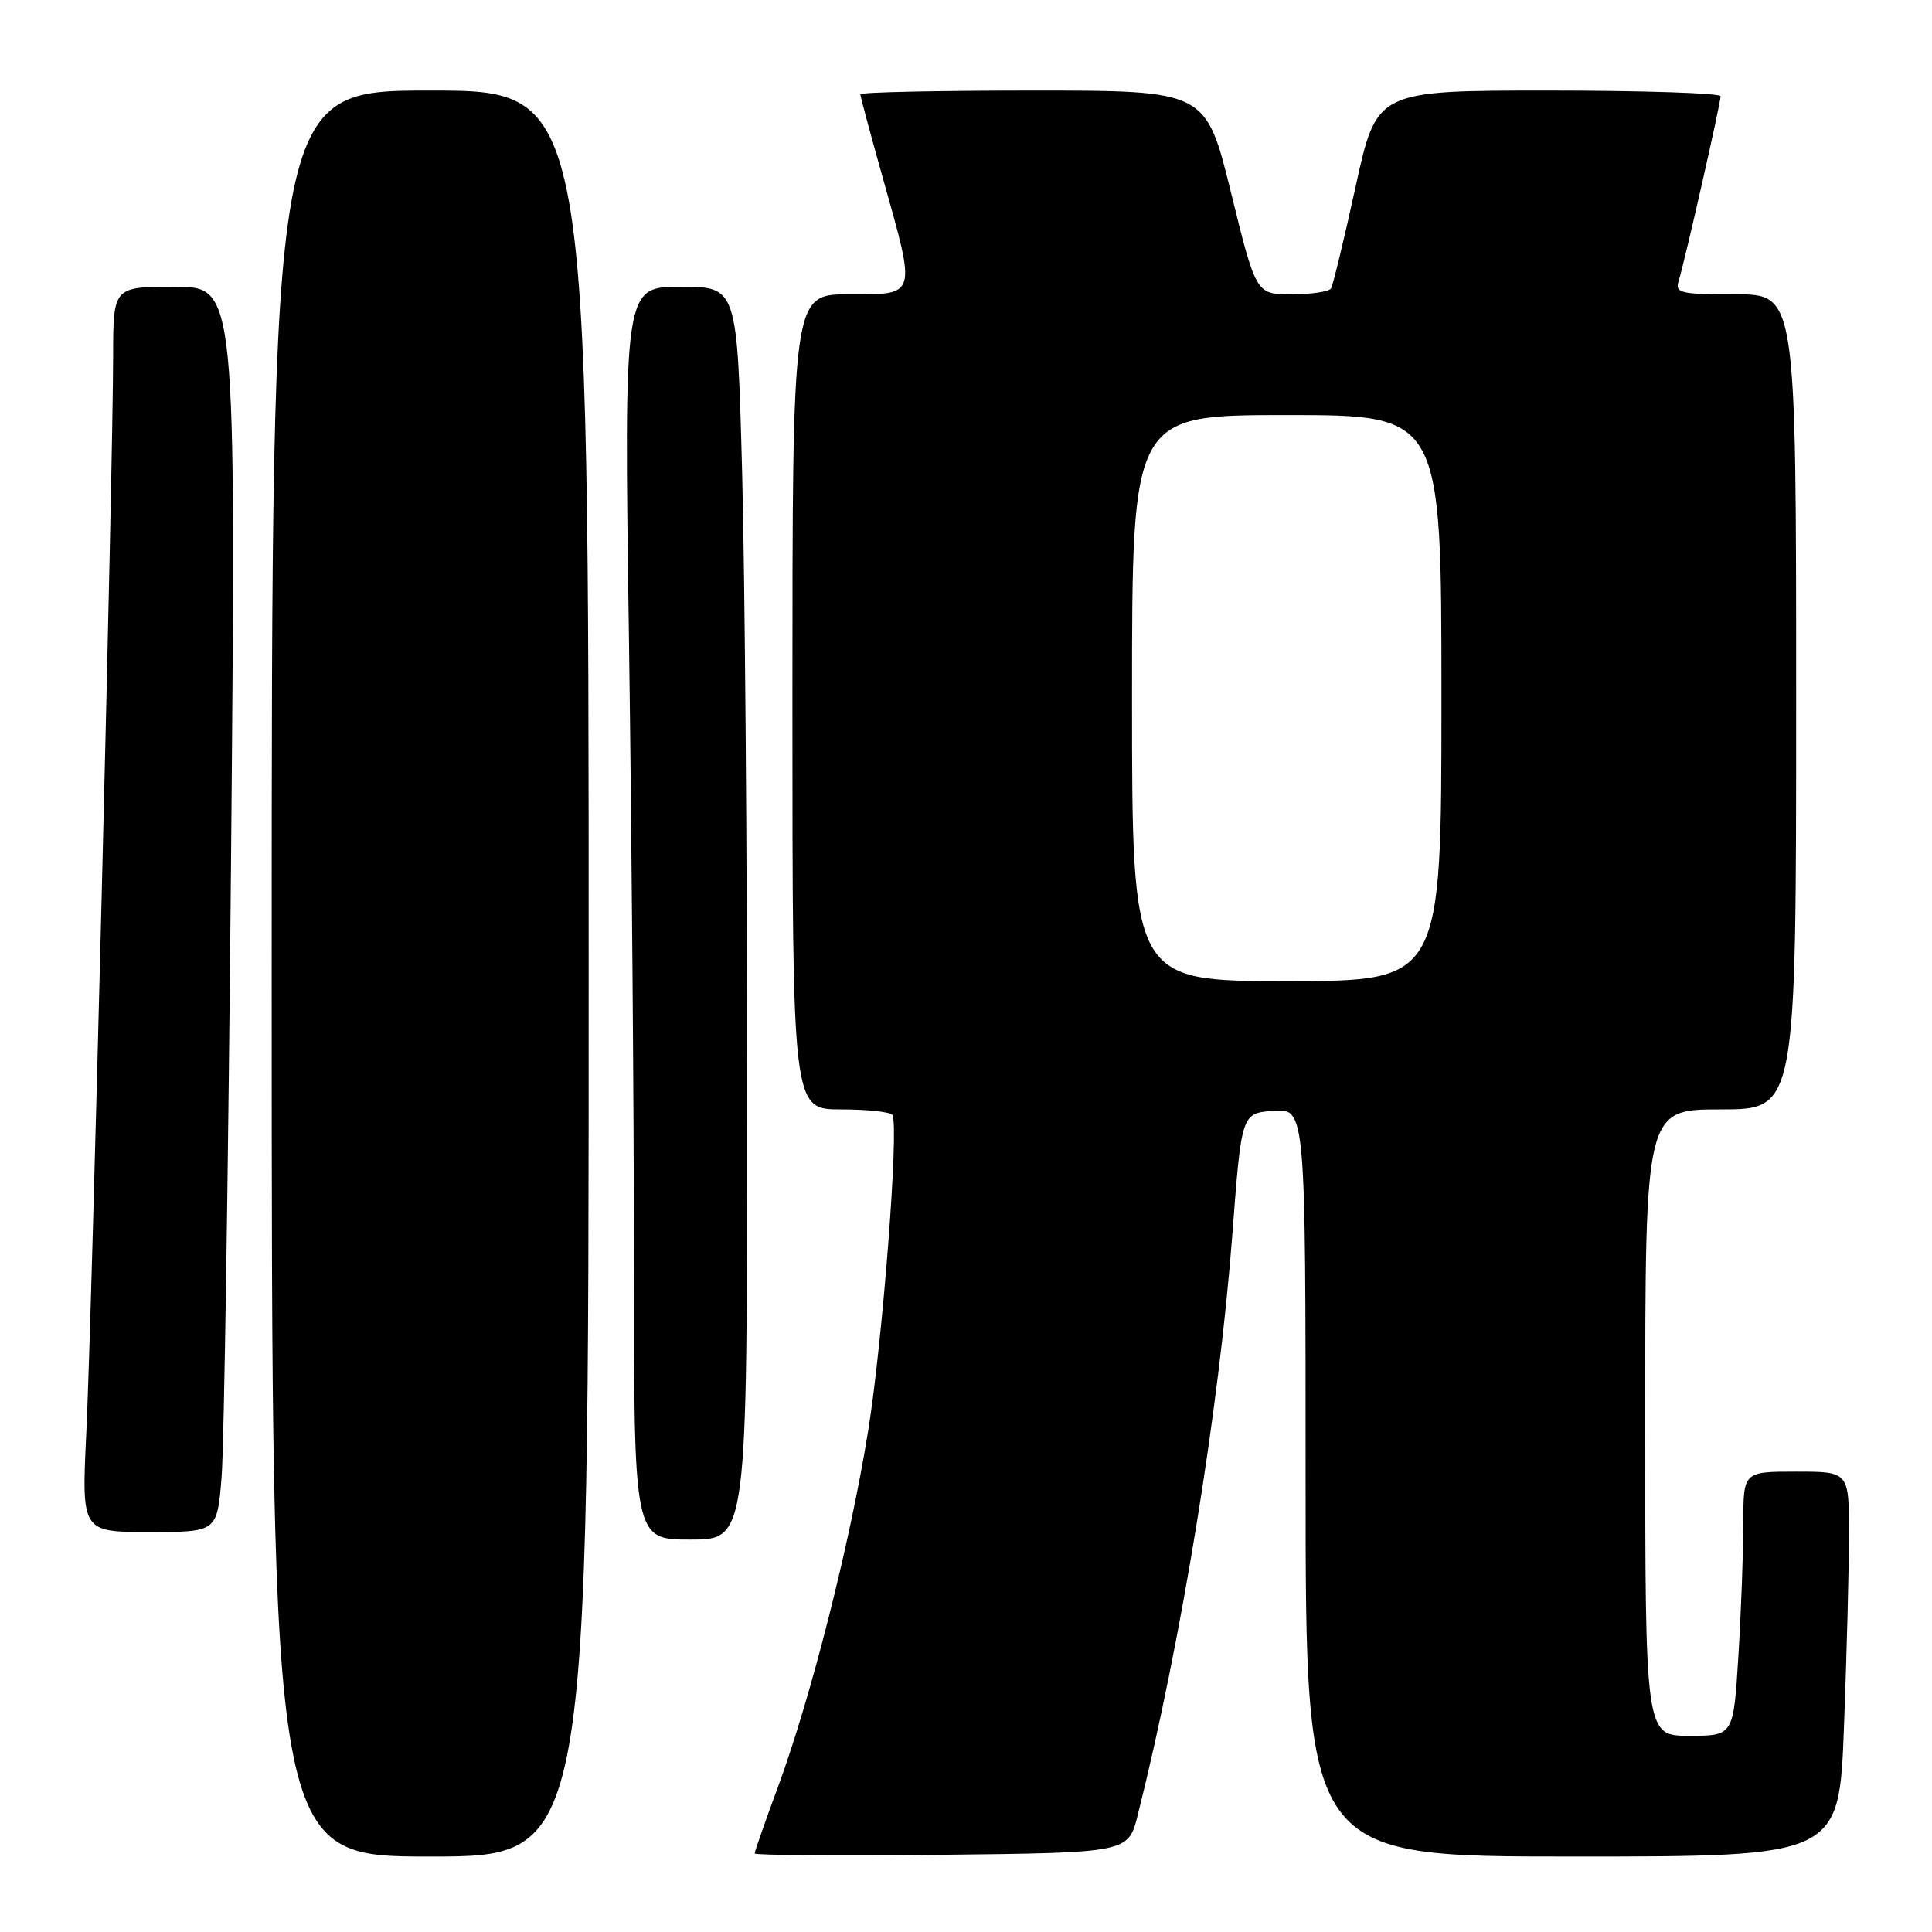 <?xml version="1.0" encoding="UTF-8" standalone="no"?>
<!DOCTYPE svg PUBLIC "-//W3C//DTD SVG 1.1//EN" "http://www.w3.org/Graphics/SVG/1.1/DTD/svg11.dtd" >
<svg xmlns="http://www.w3.org/2000/svg" xmlns:xlink="http://www.w3.org/1999/xlink" version="1.1" viewBox="0 0 256 256">
 <g >
 <path fill="currentColor"
d=" M 78.00 129.00 C 78.00 12.00 78.00 12.00 57.00 12.00 C 36.00 12.00 36.00 12.00 36.00 129.00 C 36.00 246.00 36.00 246.00 57.00 246.00 C 78.00 246.00 78.00 246.00 78.00 129.00 Z  M 150.76 240.50 C 156.52 217.55 161.53 186.81 163.30 163.49 C 164.51 147.50 164.51 147.50 168.75 147.19 C 173.00 146.89 173.00 146.89 173.00 196.44 C 173.00 246.00 173.00 246.00 208.34 246.00 C 243.69 246.00 243.69 246.00 244.34 228.75 C 244.70 219.26 245.00 207.79 245.00 203.25 C 245.00 195.00 245.00 195.00 238.00 195.00 C 231.00 195.00 231.00 195.00 231.00 201.84 C 231.00 205.61 230.71 213.48 230.35 219.34 C 229.70 230.00 229.70 230.00 223.85 230.00 C 218.00 230.00 218.00 230.00 218.00 188.50 C 218.00 147.00 218.00 147.00 228.00 147.00 C 238.00 147.00 238.00 147.00 238.00 93.00 C 238.00 39.00 238.00 39.00 229.93 39.00 C 222.56 39.00 221.92 38.84 222.45 37.16 C 223.20 34.81 227.98 13.74 227.99 12.75 C 228.00 12.34 217.74 12.00 205.20 12.00 C 182.41 12.00 182.41 12.00 179.63 24.72 C 178.10 31.71 176.63 37.78 176.37 38.22 C 176.10 38.65 173.75 39.00 171.15 39.00 C 166.43 39.00 166.43 39.00 163.11 25.50 C 159.79 12.00 159.79 12.00 136.90 12.00 C 124.30 12.00 114.00 12.22 114.00 12.49 C 114.00 12.76 115.35 17.79 117.00 23.66 C 121.43 39.43 121.55 39.00 112.50 39.00 C 105.00 39.00 105.00 39.00 105.00 93.00 C 105.00 147.00 105.00 147.00 111.44 147.00 C 114.98 147.00 118.05 147.34 118.26 147.75 C 119.13 149.47 116.95 177.72 115.03 189.63 C 112.62 204.56 107.46 224.91 103.07 236.82 C 101.38 241.39 100.00 245.34 100.00 245.59 C 100.00 245.83 111.14 245.91 124.75 245.77 C 149.50 245.50 149.50 245.50 150.76 240.50 Z  M 99.00 145.75 C 99.00 113.71 98.70 76.36 98.34 62.75 C 97.68 38.00 97.68 38.00 90.18 38.00 C 82.67 38.00 82.67 38.00 83.34 84.66 C 83.70 110.33 84.00 147.68 84.00 167.66 C 84.00 204.00 84.00 204.00 91.50 204.00 C 99.00 204.00 99.00 204.00 99.00 145.75 Z  M 29.36 195.75 C 29.69 191.76 30.25 154.64 30.62 113.25 C 31.28 38.00 31.28 38.00 23.14 38.00 C 15.00 38.00 15.00 38.00 14.99 47.25 C 14.98 61.68 12.16 174.95 11.44 189.75 C 10.80 203.00 10.80 203.00 19.78 203.00 C 28.77 203.00 28.77 203.00 29.36 195.75 Z  M 150.00 92.50 C 150.00 55.00 150.00 55.00 170.50 55.00 C 191.00 55.00 191.00 55.00 191.00 92.50 C 191.00 130.00 191.00 130.00 170.50 130.00 C 150.00 130.00 150.00 130.00 150.00 92.50 Z "/>
</g>
</svg>